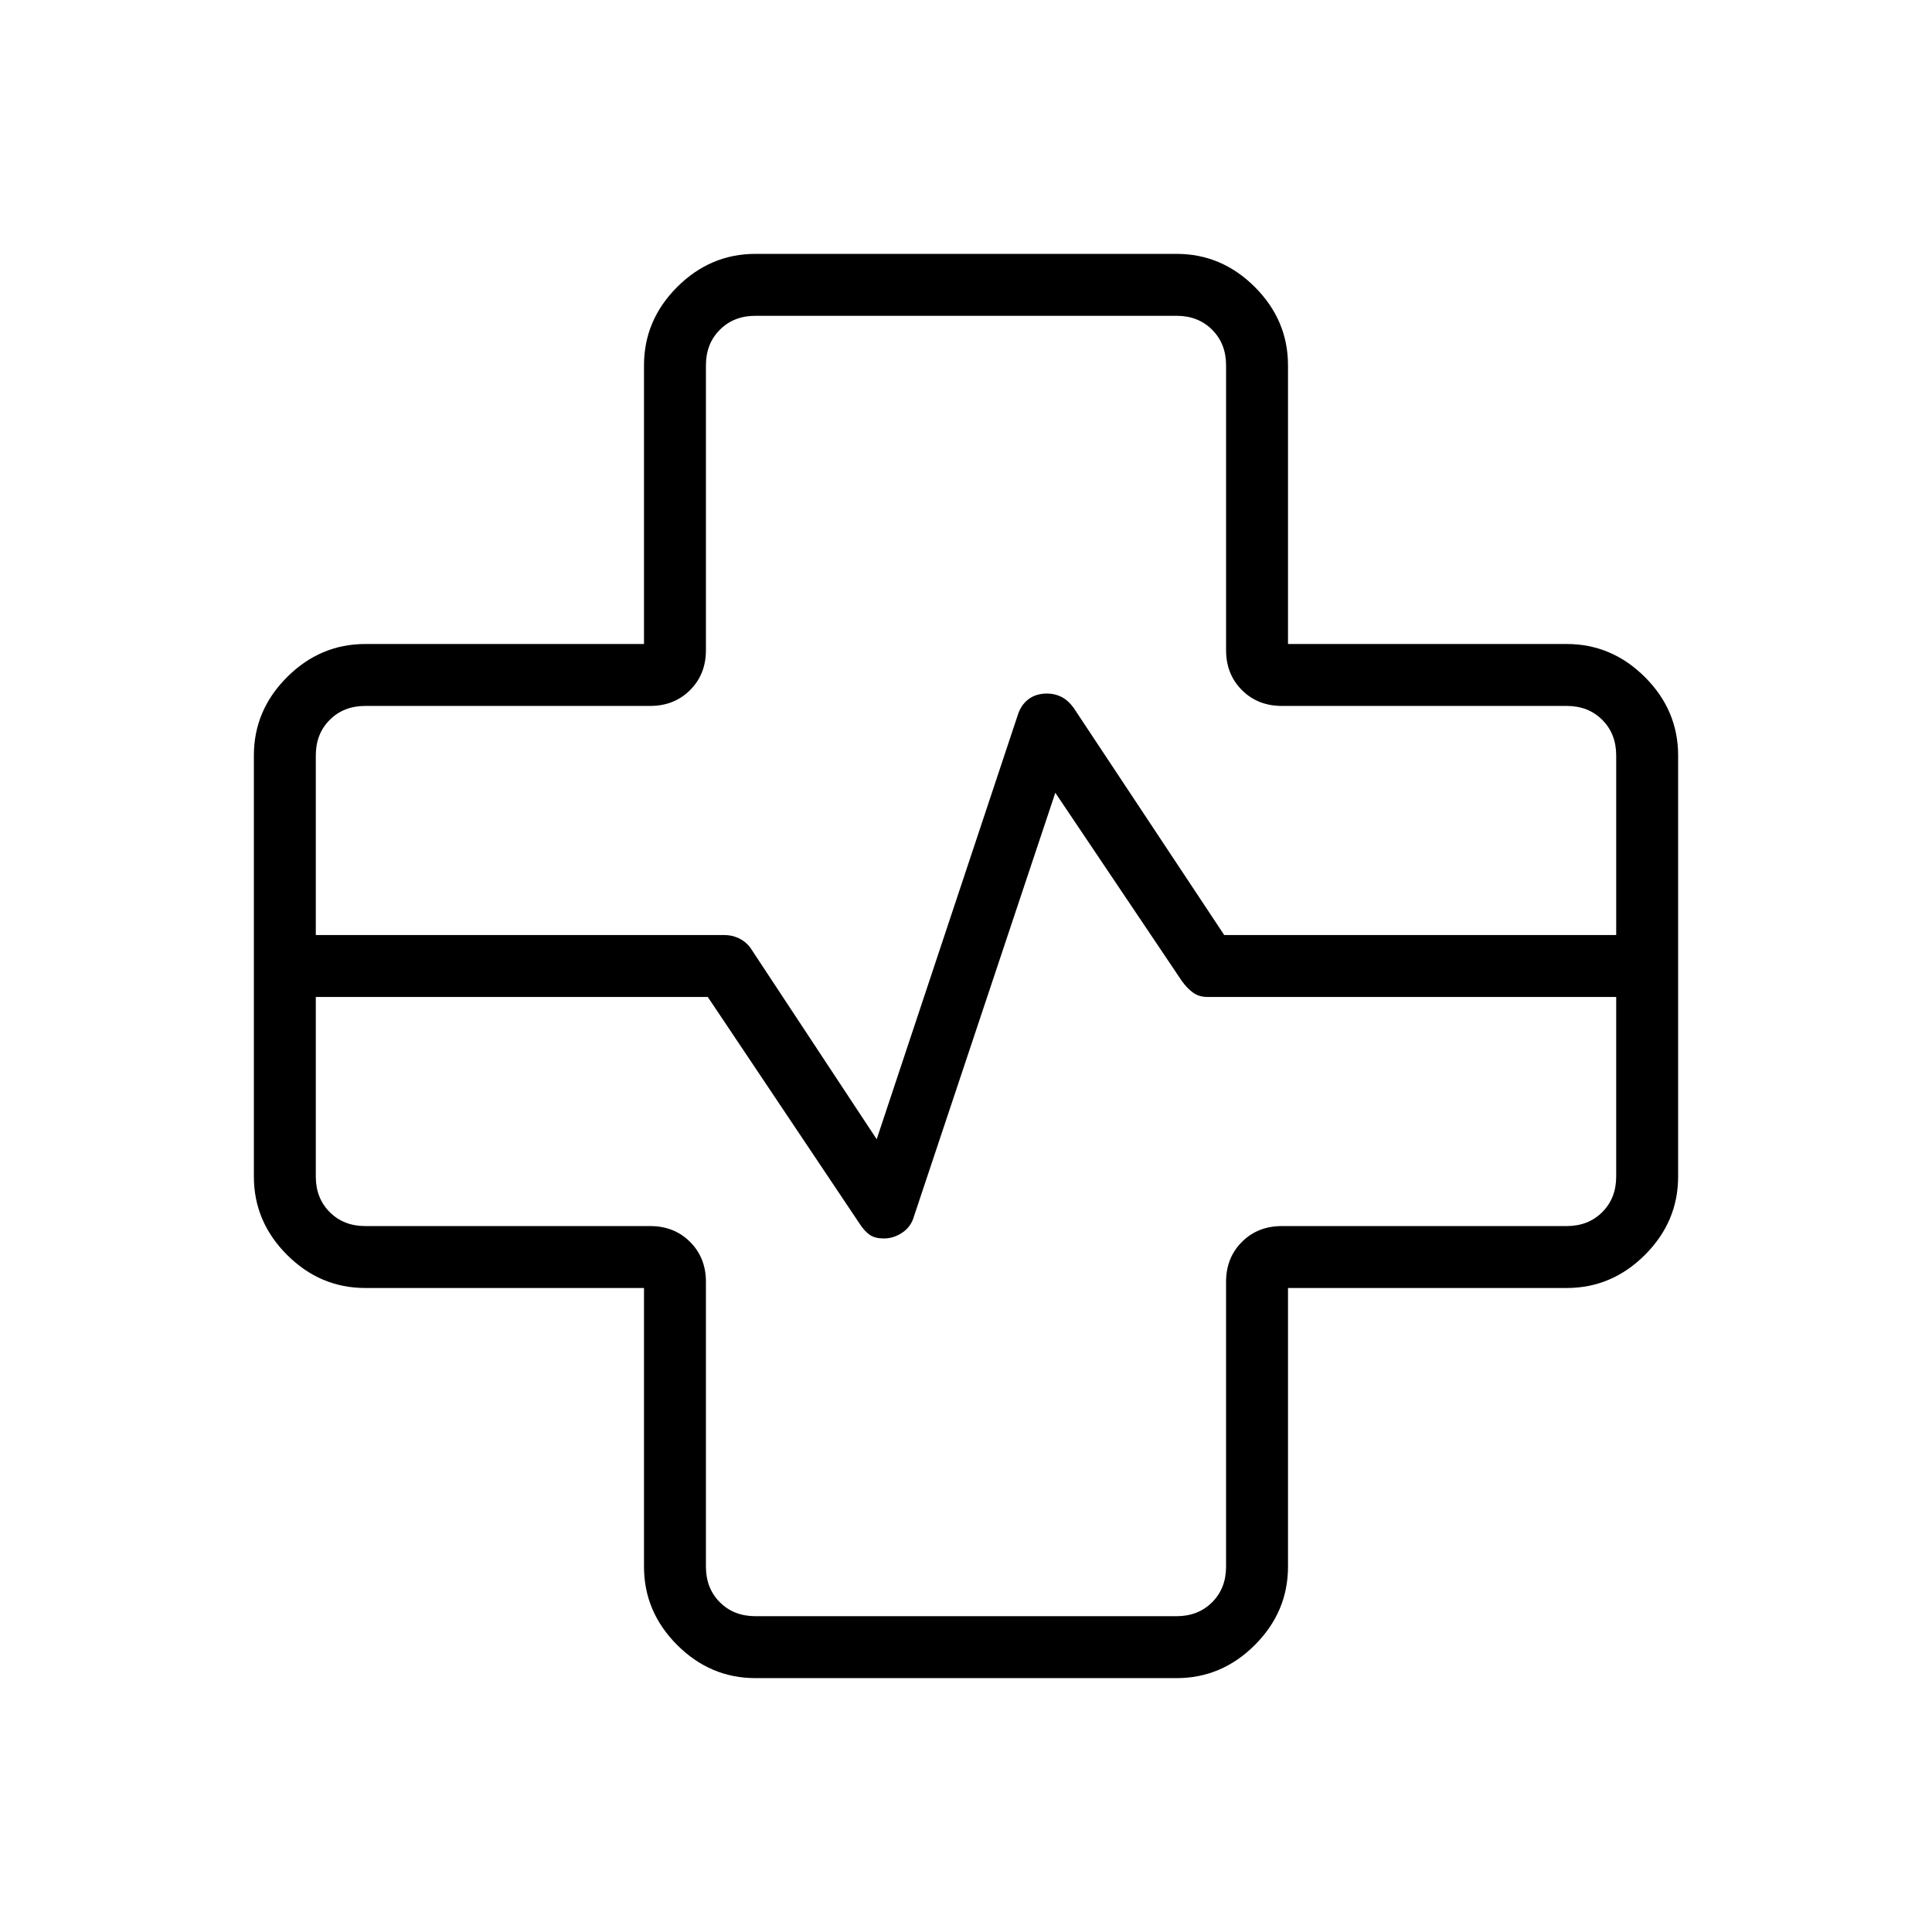 <svg xmlns="http://www.w3.org/2000/svg" width="48" height="48" viewBox="0 -960 960 960"><path d="M375.38-126.15q-22.44 0-38.91-16.47Q320-159.1 320-181.54V-320H181.54q-22.44 0-38.92-16.47-16.47-16.47-16.47-38.91v-209.24q0-22.44 16.47-38.91Q159.1-640 181.54-640H320v-138.46q0-22.44 16.47-38.92 16.47-16.47 38.91-16.47h209.24q22.44 0 38.91 16.47Q640-800.9 640-778.46V-640h138.46q22.44 0 38.92 16.47 16.47 16.47 16.47 38.91v209.24q0 22.44-16.47 38.91Q800.9-320 778.46-320H640v138.46q0 22.44-16.47 38.92-16.47 16.47-38.91 16.47H375.38ZM156.92-495.38H360q3.73 0 7.05 1.56 3.33 1.55 5.64 4.51l62.93 95.39 70-210.46q1.54-5.16 5.29-8.08t9.38-2.92q3.86 0 7.17 1.69t6 5.38l74.85 112.93h194.77v-89.24q0-10.76-6.93-17.69-6.92-6.92-17.69-6.92H636.92q-11.96 0-19.82-7.87-7.87-7.86-7.87-19.82v-141.54q0-10.77-6.92-17.69-6.93-6.93-17.69-6.93H375.38q-10.76 0-17.69 6.93-6.92 6.92-6.92 17.69v141.54q0 11.96-7.87 19.82-7.86 7.87-19.82 7.87H181.54q-10.77 0-17.69 6.92-6.93 6.93-6.93 17.69v89.24Zm0 30.76v89.24q0 10.76 6.93 17.69 6.92 6.92 17.69 6.92h141.54q11.96 0 19.82 7.87 7.87 7.86 7.87 19.82v141.54q0 10.77 6.92 17.69 6.93 6.93 17.69 6.93h209.24q10.76 0 17.69-6.93 6.92-6.92 6.92-17.69v-141.54q0-11.96 7.87-19.82 7.86-7.87 19.82-7.87h141.54q10.77 0 17.69-6.92 6.93-6.93 6.93-17.69v-89.24H600q-4.15 0-7.08-2.07-2.92-2.08-5.61-5.77l-62.93-93.62-70.23 210.46q-1.43 5.16-5.77 8.08-4.33 2.92-9.15 2.92-4.38 0-6.92-1.69t-5-5.38l-75.62-112.93H156.92ZM480-480Z"/></svg>